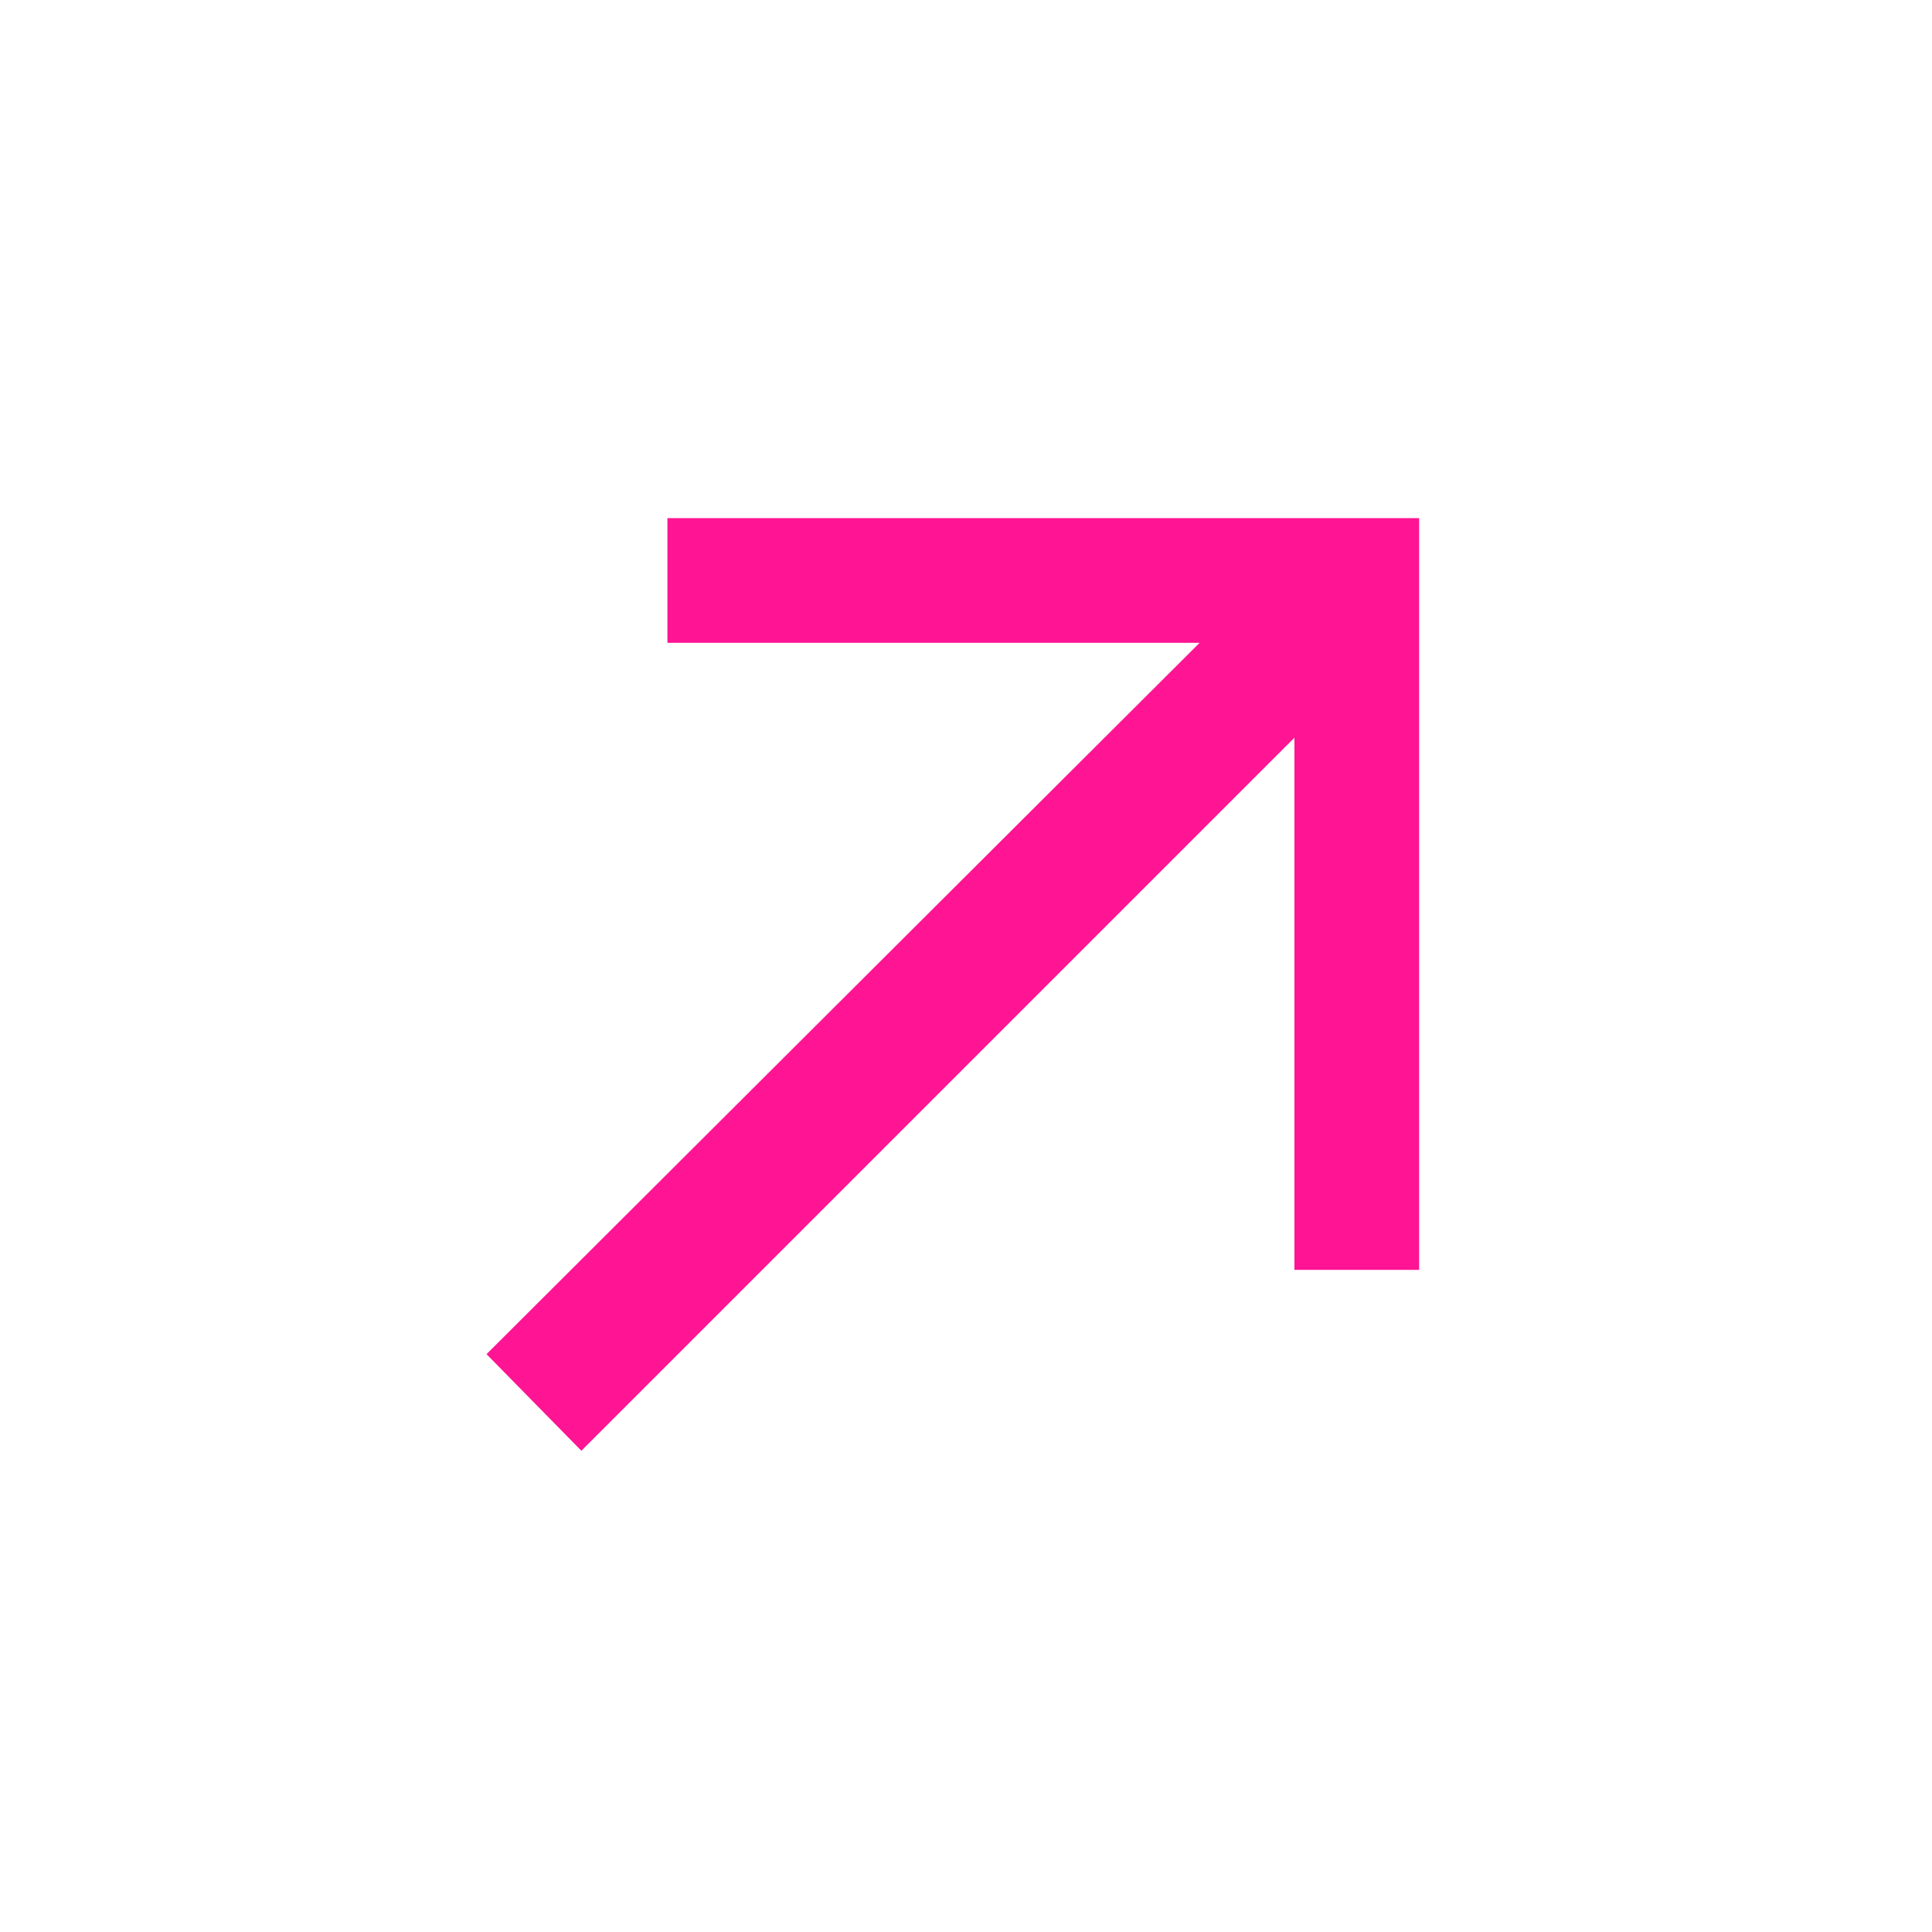 <svg xmlns="http://www.w3.org/2000/svg" version="1.1" xmlns:xlink="http://www.w3.org/1999/xlink" width="1100" height="1100"><svg xmlns="http://www.w3.org/2000/svg" viewBox="-200 -200 1100 1100" preserveAspectRatio="xMidYMid" class="icon">
  <path fill="deeppink" d="M 180 95 H 608 V 523 H 537 V 220 L 131 626 L 77 571 L 483 166 H 180 Z"></path>
</svg><style>@media (prefers-color-scheme: light) { :root { filter: none; } }
@media (prefers-color-scheme: dark) { :root { filter: none; } }
</style></svg>